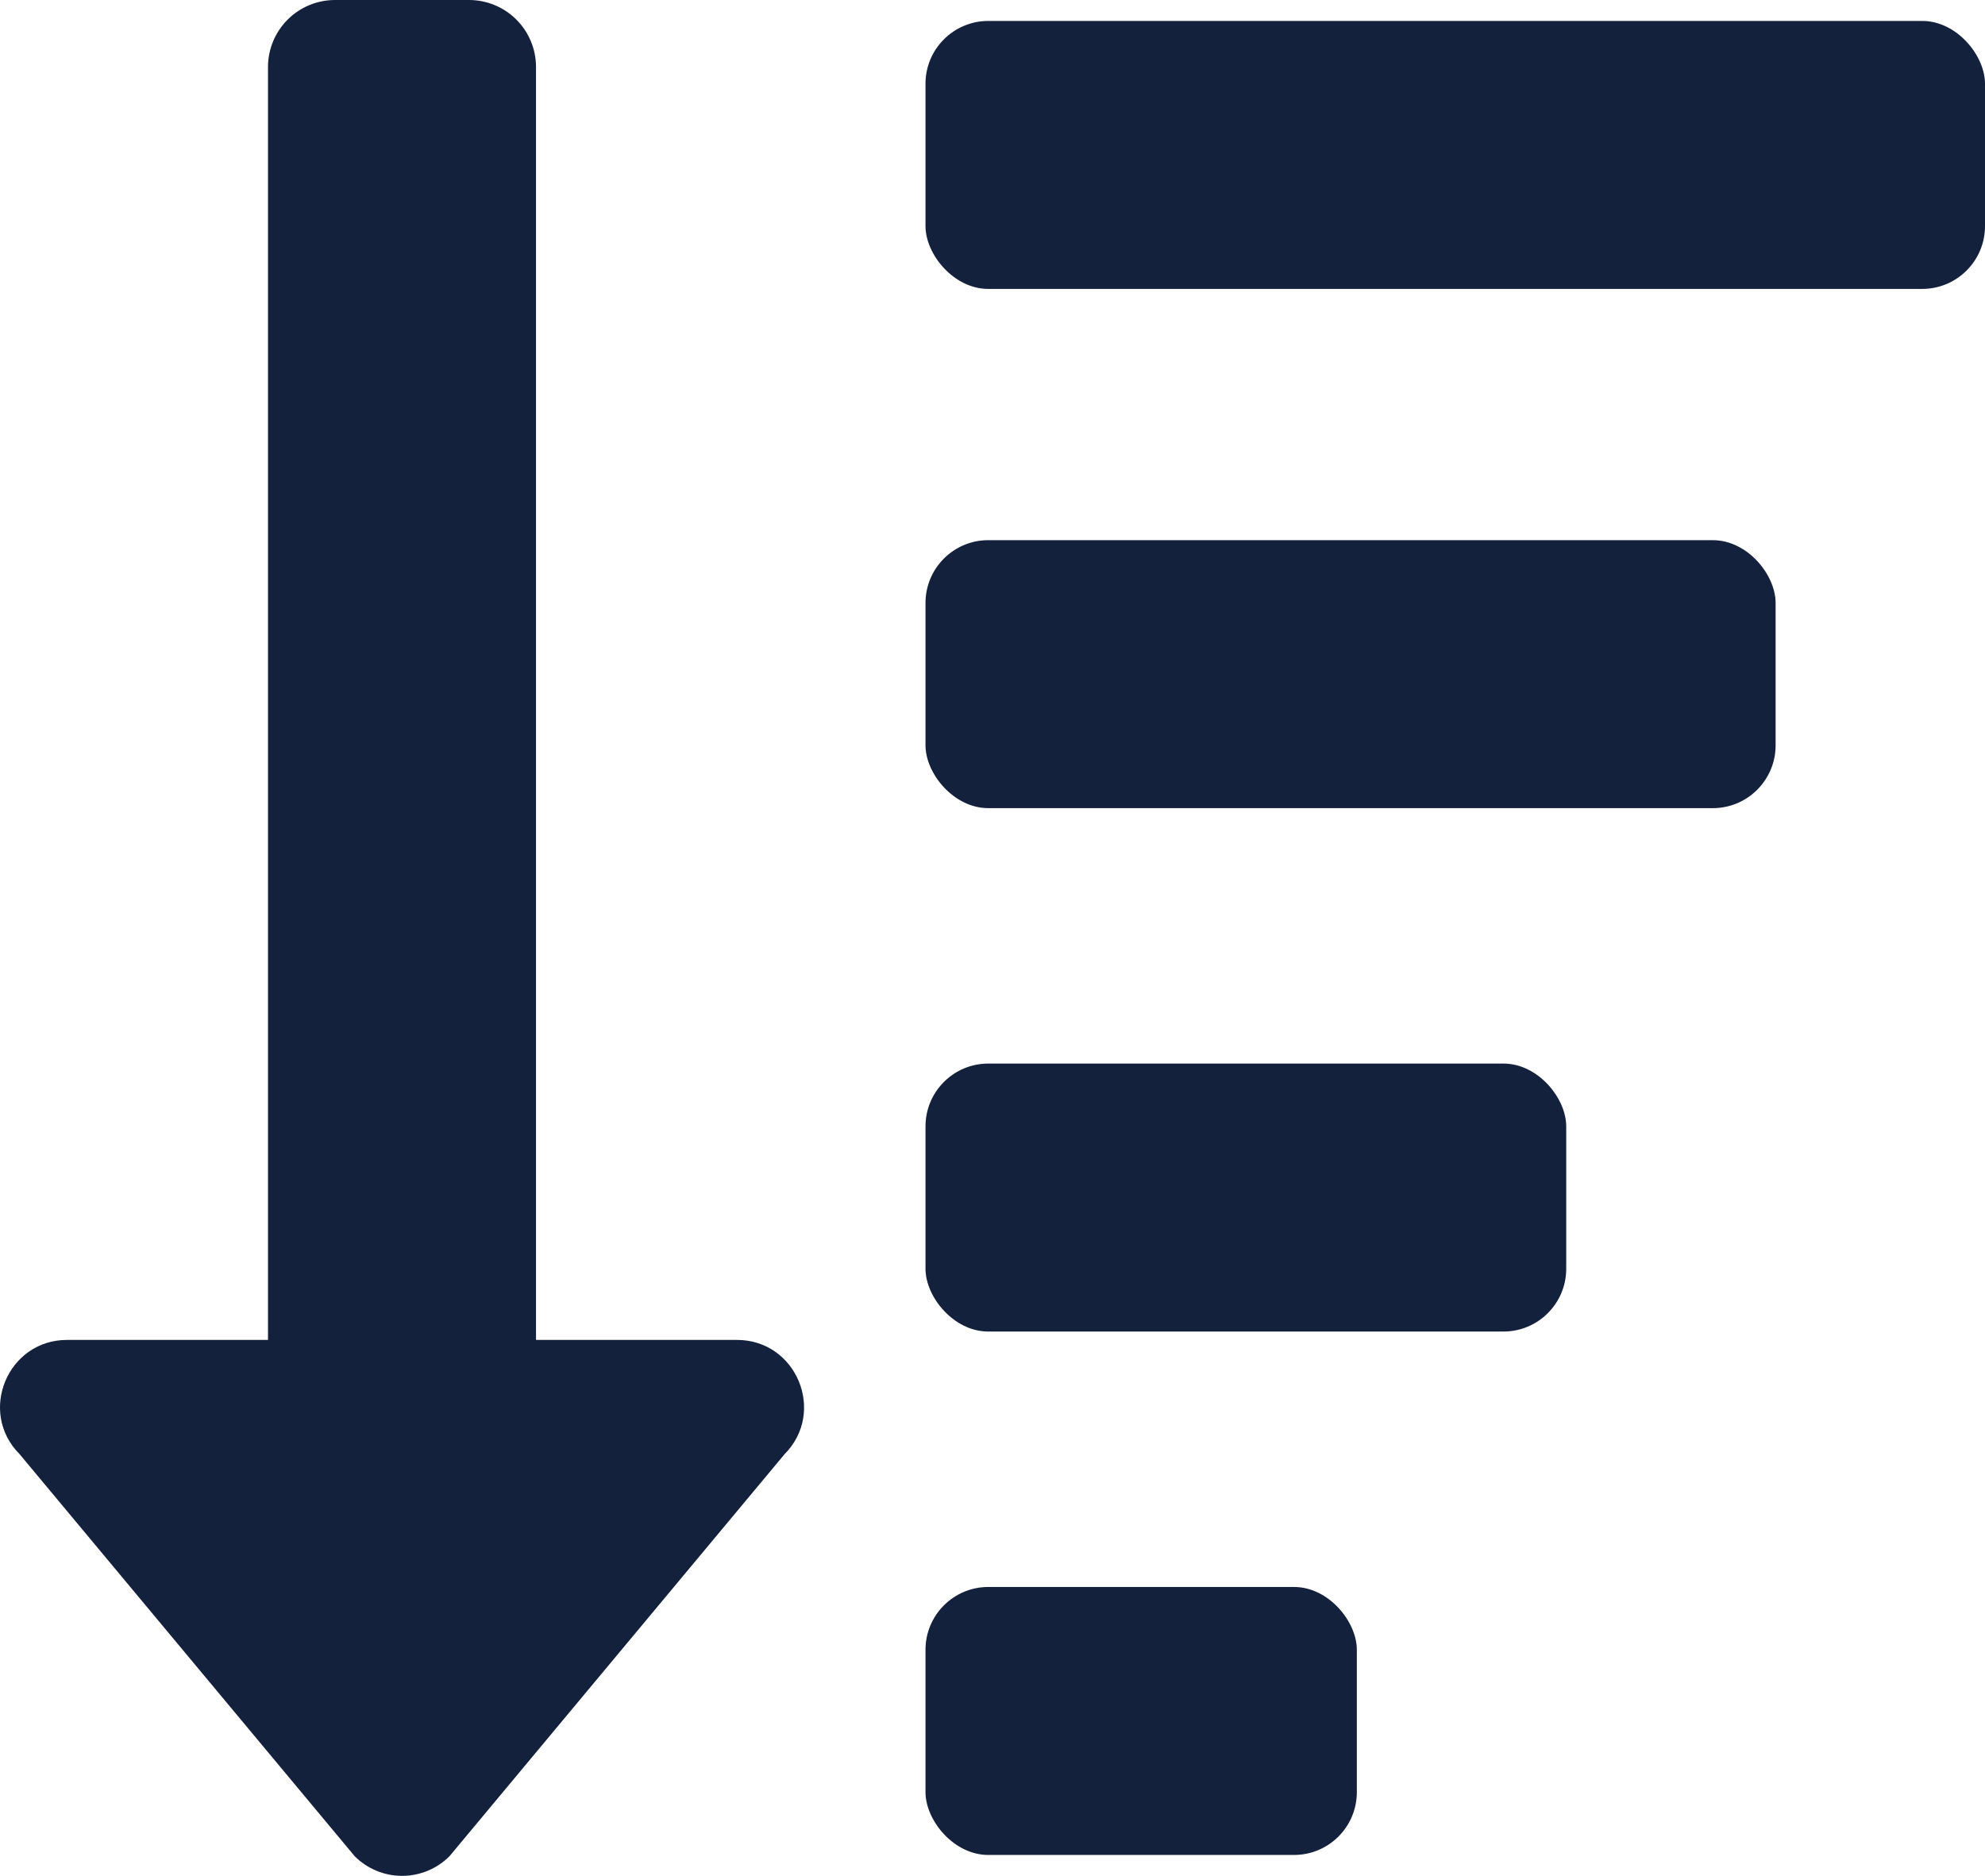 <svg width="474" height="448" viewBox="0 0 474 448" fill="none" xmlns="http://www.w3.org/2000/svg">
<path d="M175.996 320H127.996V16C127.996 11.757 126.311 7.687 123.31 4.686C120.309 1.686 116.24 0 111.996 0H79.996C75.753 0 71.683 1.686 68.683 4.686C65.682 7.687 63.996 11.757 63.996 16V320H15.996C1.806 320 -5.364 337.24 4.706 347.31L84.706 443.31C87.707 446.308 91.775 447.993 96.016 447.993C100.258 447.993 104.326 446.308 107.326 443.31L187.326 347.31C197.346 337.26 190.216 320 175.996 320Z" fill="#14213D"/>
<rect x="474" y="69" width="253" height="64" rx="15" transform="rotate(-180 474 69)" fill="#14213D"/>
<rect x="424" y="193" width="203" height="64" rx="15" transform="rotate(-180 424 193)" fill="#14213D"/>
<rect x="374" y="318" width="153" height="64" rx="15" transform="rotate(-180 374 318)" fill="#14213D"/>
<rect x="324" y="443" width="103" height="64" rx="15" transform="rotate(-180 324 443)" fill="#14213D"/>
</svg>
